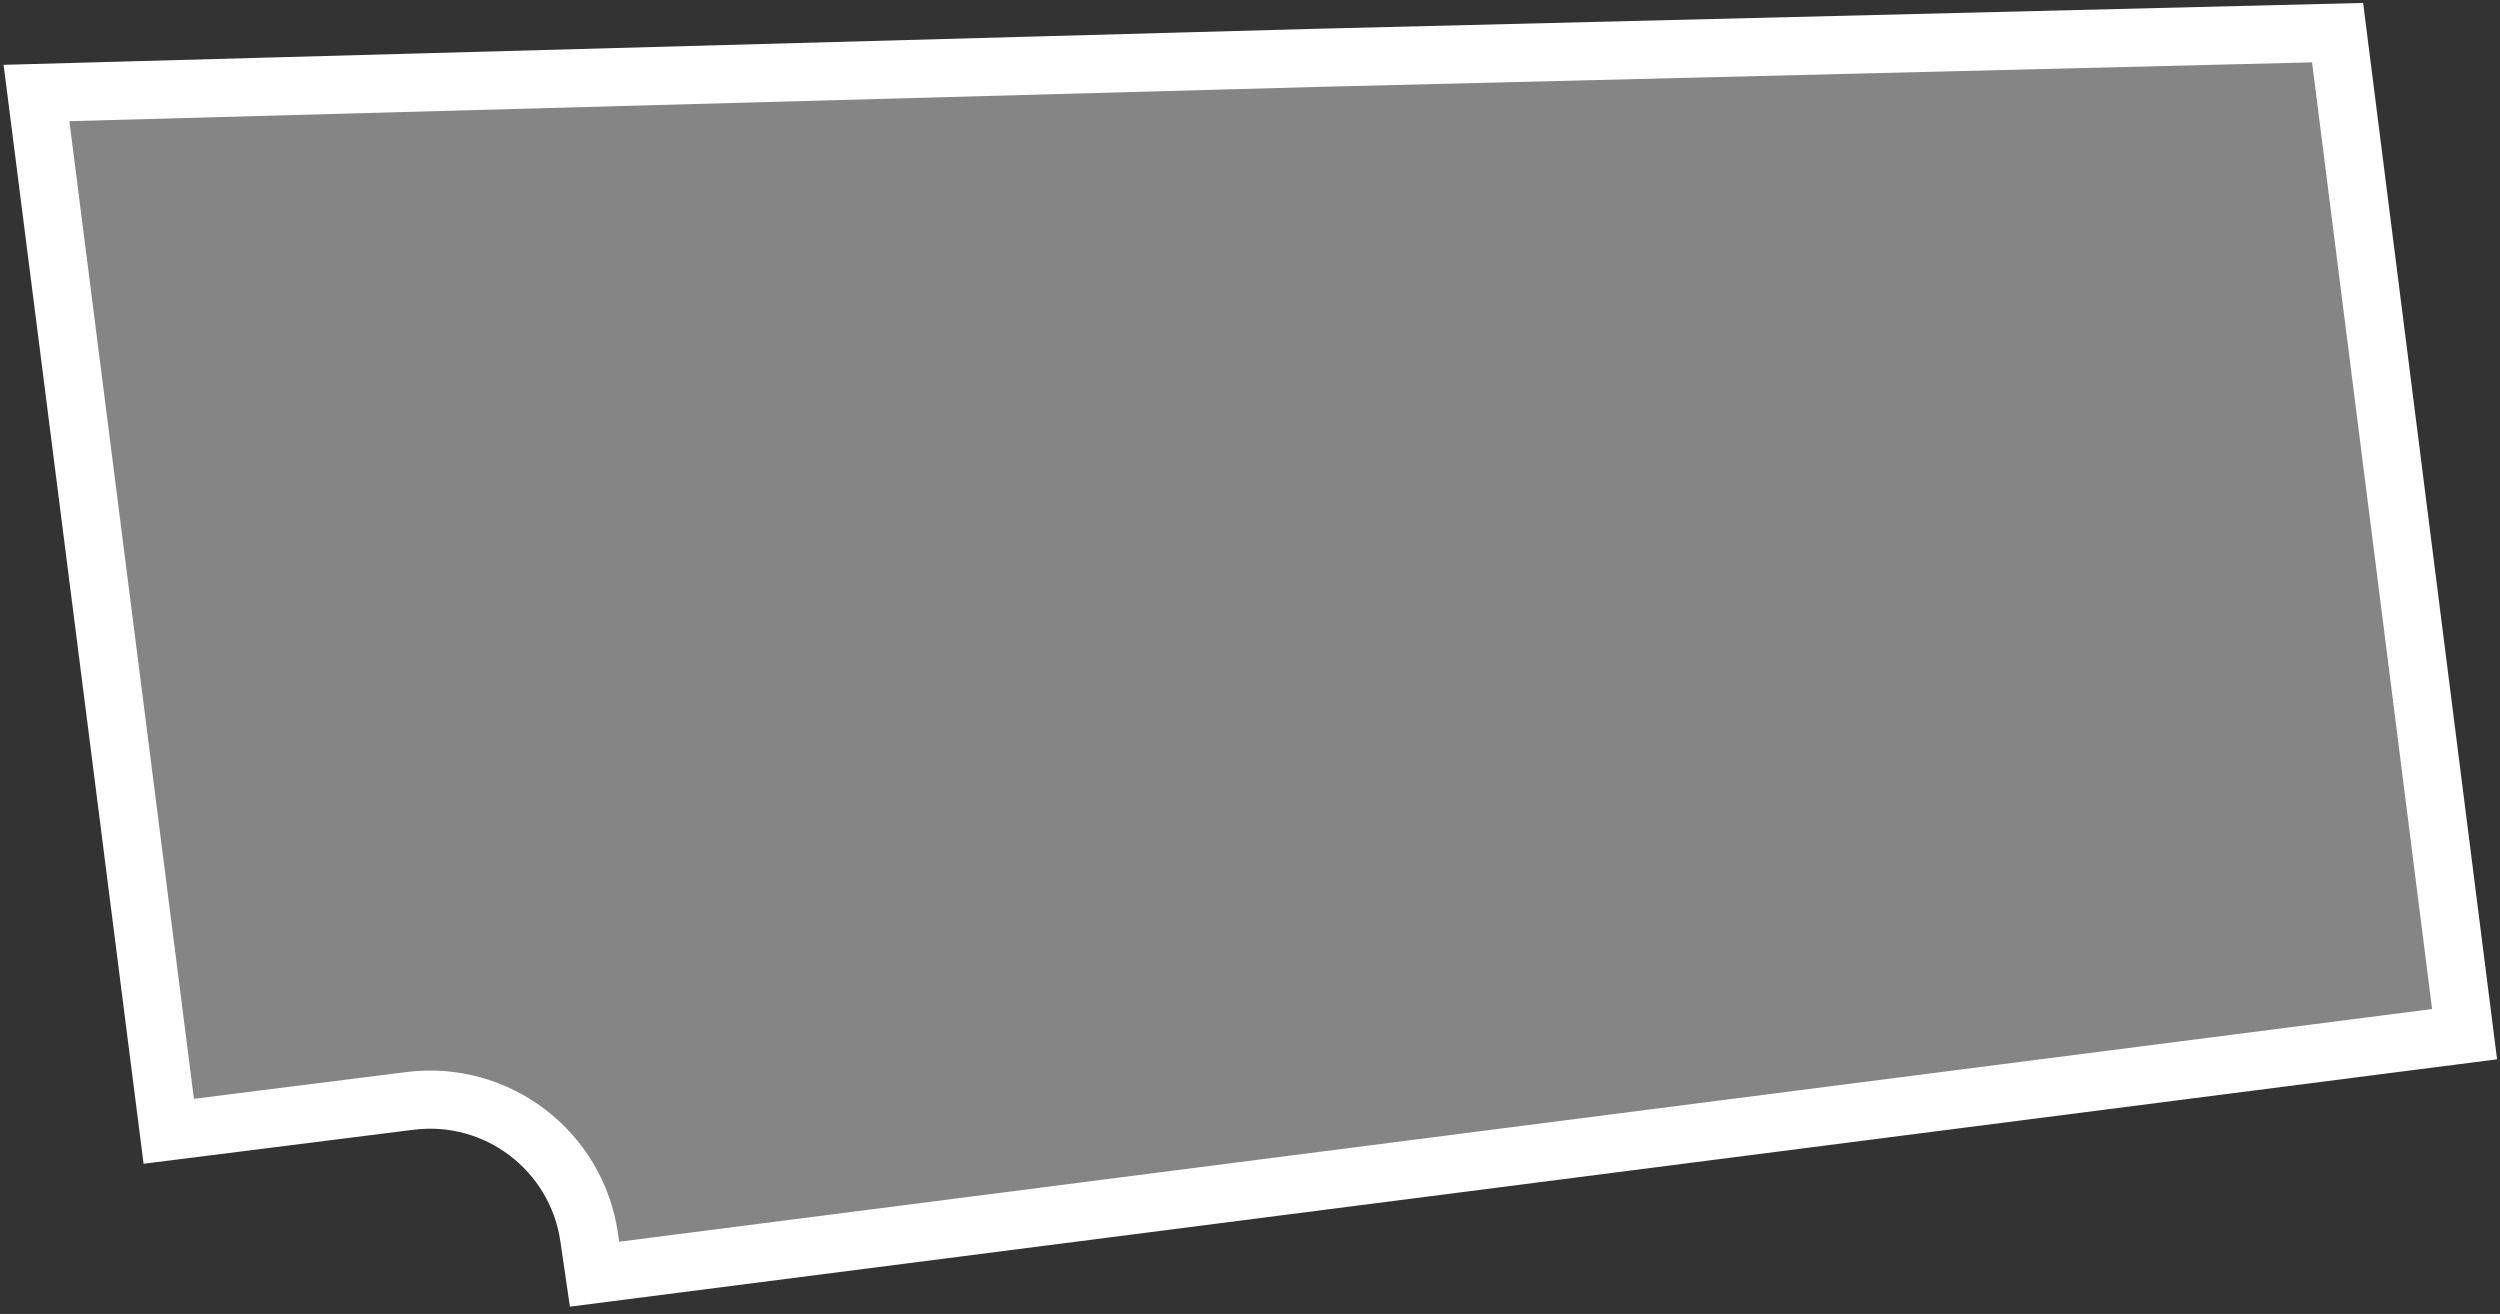 <svg width="215" height="113" viewBox="0 0 215 113" fill="none" xmlns="http://www.w3.org/2000/svg">
<rect x="0" y="0" width="215" height="113" fill="#333333" stroke="none"/>
<path d="M35.257 94.677L14.512 97.29L3.138 7.998L113.069 4.979L113.076 4.979L201.033 2.808L211.953 88.938L51.131 109.58L50.667 106.401C49.58 98.948 42.729 93.736 35.257 94.677Z" fill="white" fill-opacity="0.4" stroke="white" stroke-width="5"/>
</svg>

